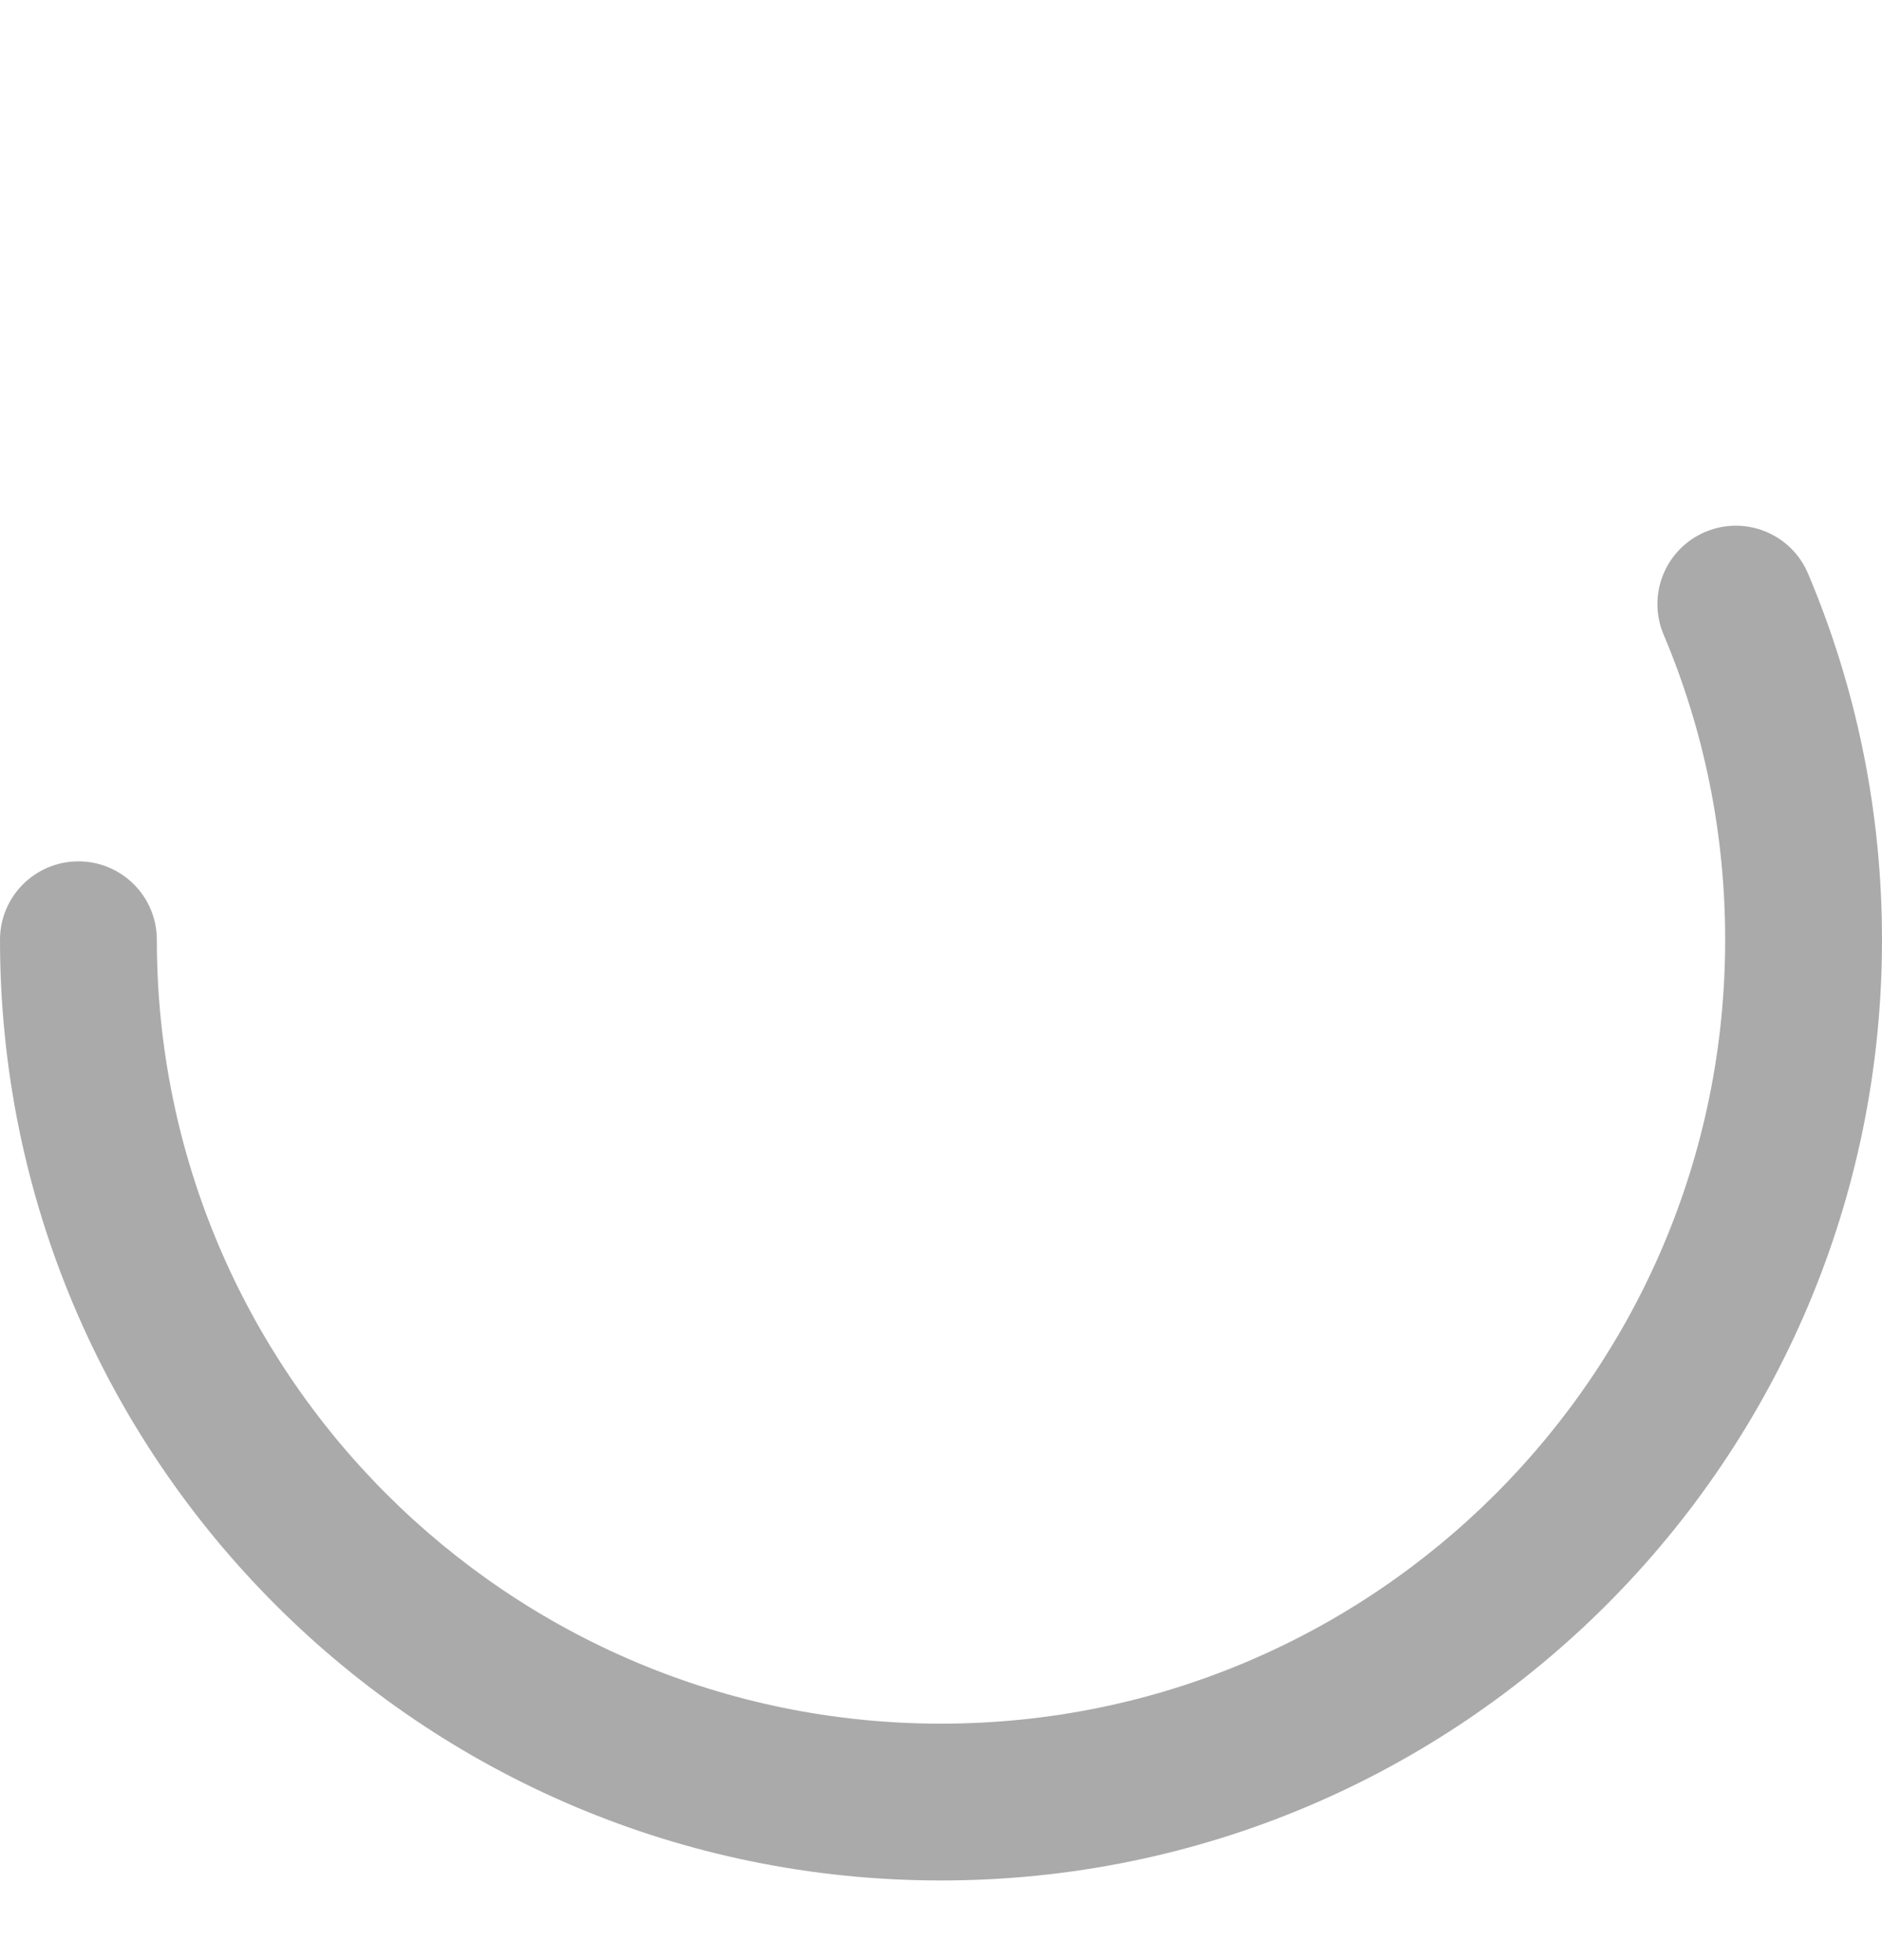<svg xmlns="http://www.w3.org/2000/svg" fill="none" viewBox="0 0 24 25"><path fill="#AAAAAB" d="M21.747 6.784c.509-.215 1.095.023 1.31.532C23.677 8.782 24 10.362 24 11.986c0 6.627-5.373 11.998-12 11.998-6.627 0-12-5.372-12-11.998 0-.552.448-1 1-1 .552 0 1 .448 1 1 0 5.522 4.477 9.998 10 9.998 5.523 0 10-4.477 10-9.998 0-1.355-.269-2.671-.785-3.892-.215-.509.023-1.095.532-1.31Z"/></svg>